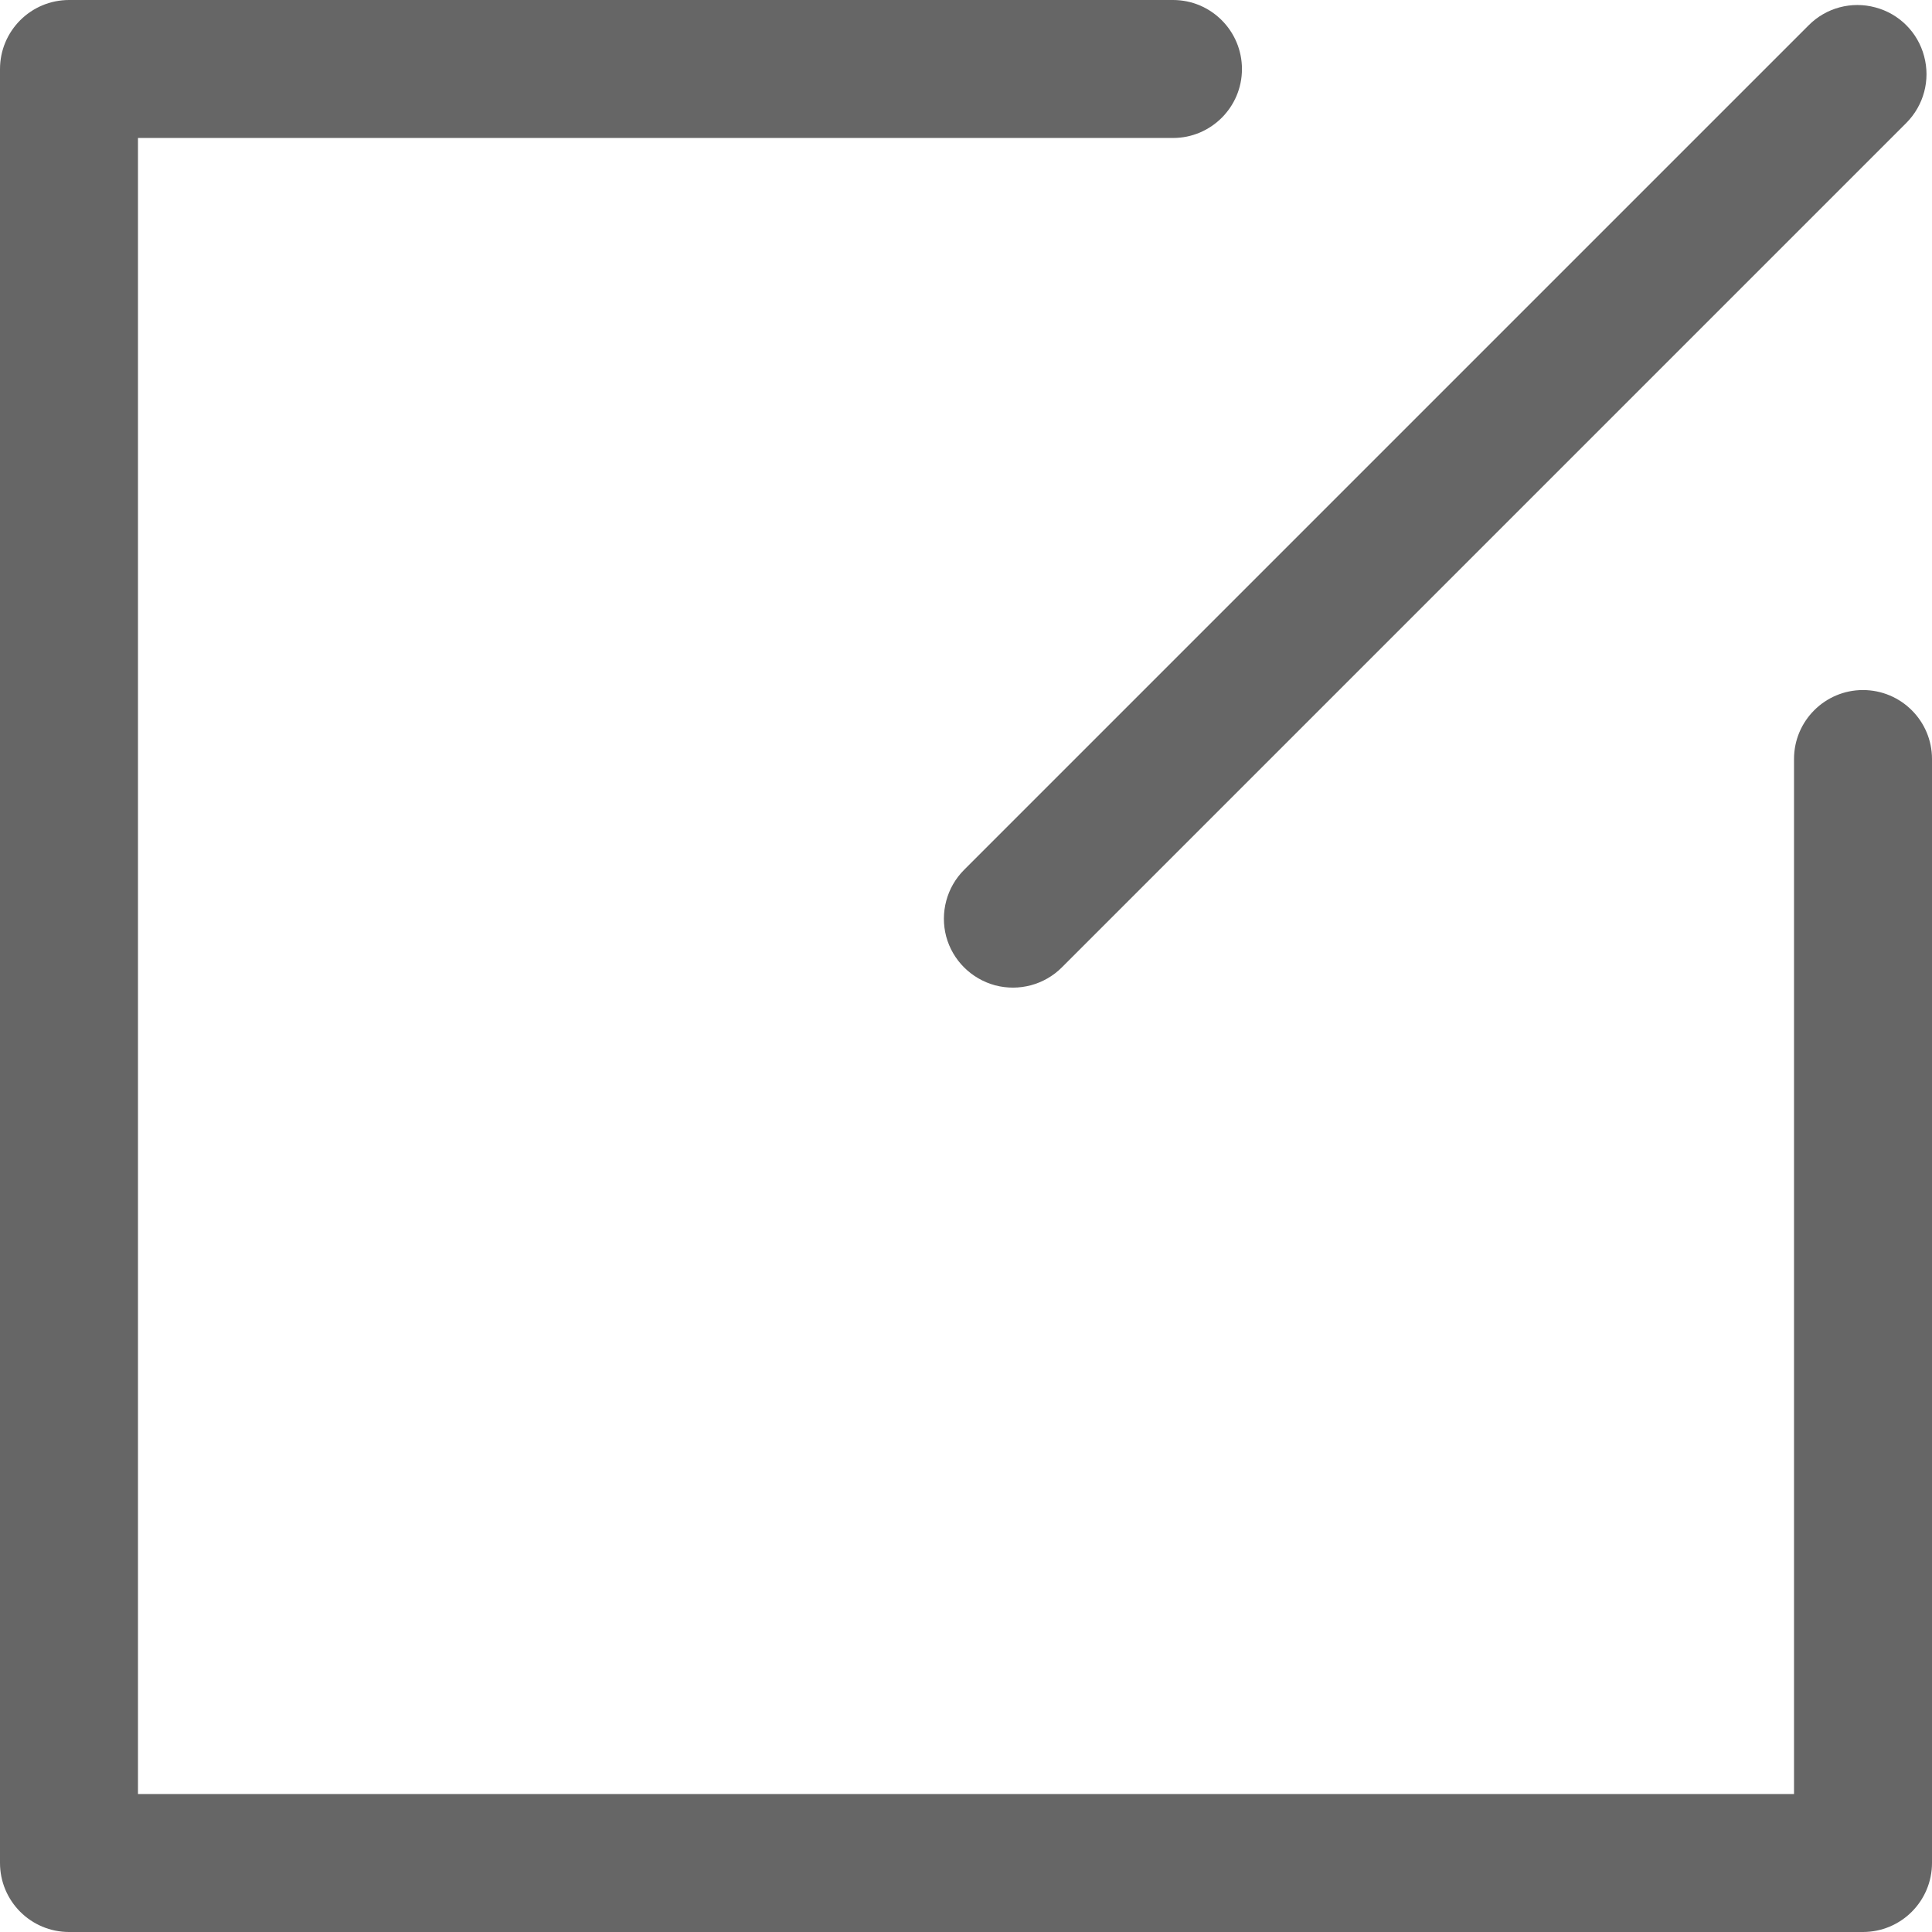 <?xml version="1.0" encoding="UTF-8"?>
<svg width="12px" height="12px" viewBox="0 0 12 12" version="1.1" xmlns="http://www.w3.org/2000/svg" xmlns:xlink="http://www.w3.org/1999/xlink">
    <title>编辑器</title>
    <g id="自定义表单" stroke="none" stroke-width="1" fill="none" fill-rule="evenodd">
        <g id="桌面端-HD" transform="translate(-133, -154)" fill="#666666" fill-rule="nonzero">
            <g id="编组-5" transform="translate(121, 154)">
                <g id="编辑器" transform="translate(12, 0)">
                    <path d="M6.595,6.009 L11.841,0.763 C11.949,0.654 11.991,0.497 11.951,0.349 C11.912,0.201 11.796,0.085 11.648,0.046 C11.5,0.006 11.342,0.048 11.234,0.157 L5.988,5.403 C5.88,5.511 5.838,5.669 5.877,5.817 C5.917,5.965 6.033,6.08 6.181,6.12 C6.329,6.159 6.487,6.117 6.595,6.009 L6.595,6.009 Z" id="路径"></path>
                    <path d="M11.143,11.143 L0.857,11.143 L0.857,0.857 L7.286,0.857 C7.522,0.857 7.714,0.665 7.714,0.429 C7.714,0.192 7.522,0 7.286,0 L0.429,0 C0.192,0 0,0.192 0,0.429 L0,11.571 C0,11.808 0.192,12 0.429,12 L11.571,12 C11.808,12 12,11.808 12,11.571 L12,4.714 C12,4.478 11.808,4.286 11.571,4.286 C11.335,4.286 11.143,4.478 11.143,4.714 L11.143,11.143 Z" id="路径"></path>
                </g>
            </g>
        </g>
    </g>
</svg>